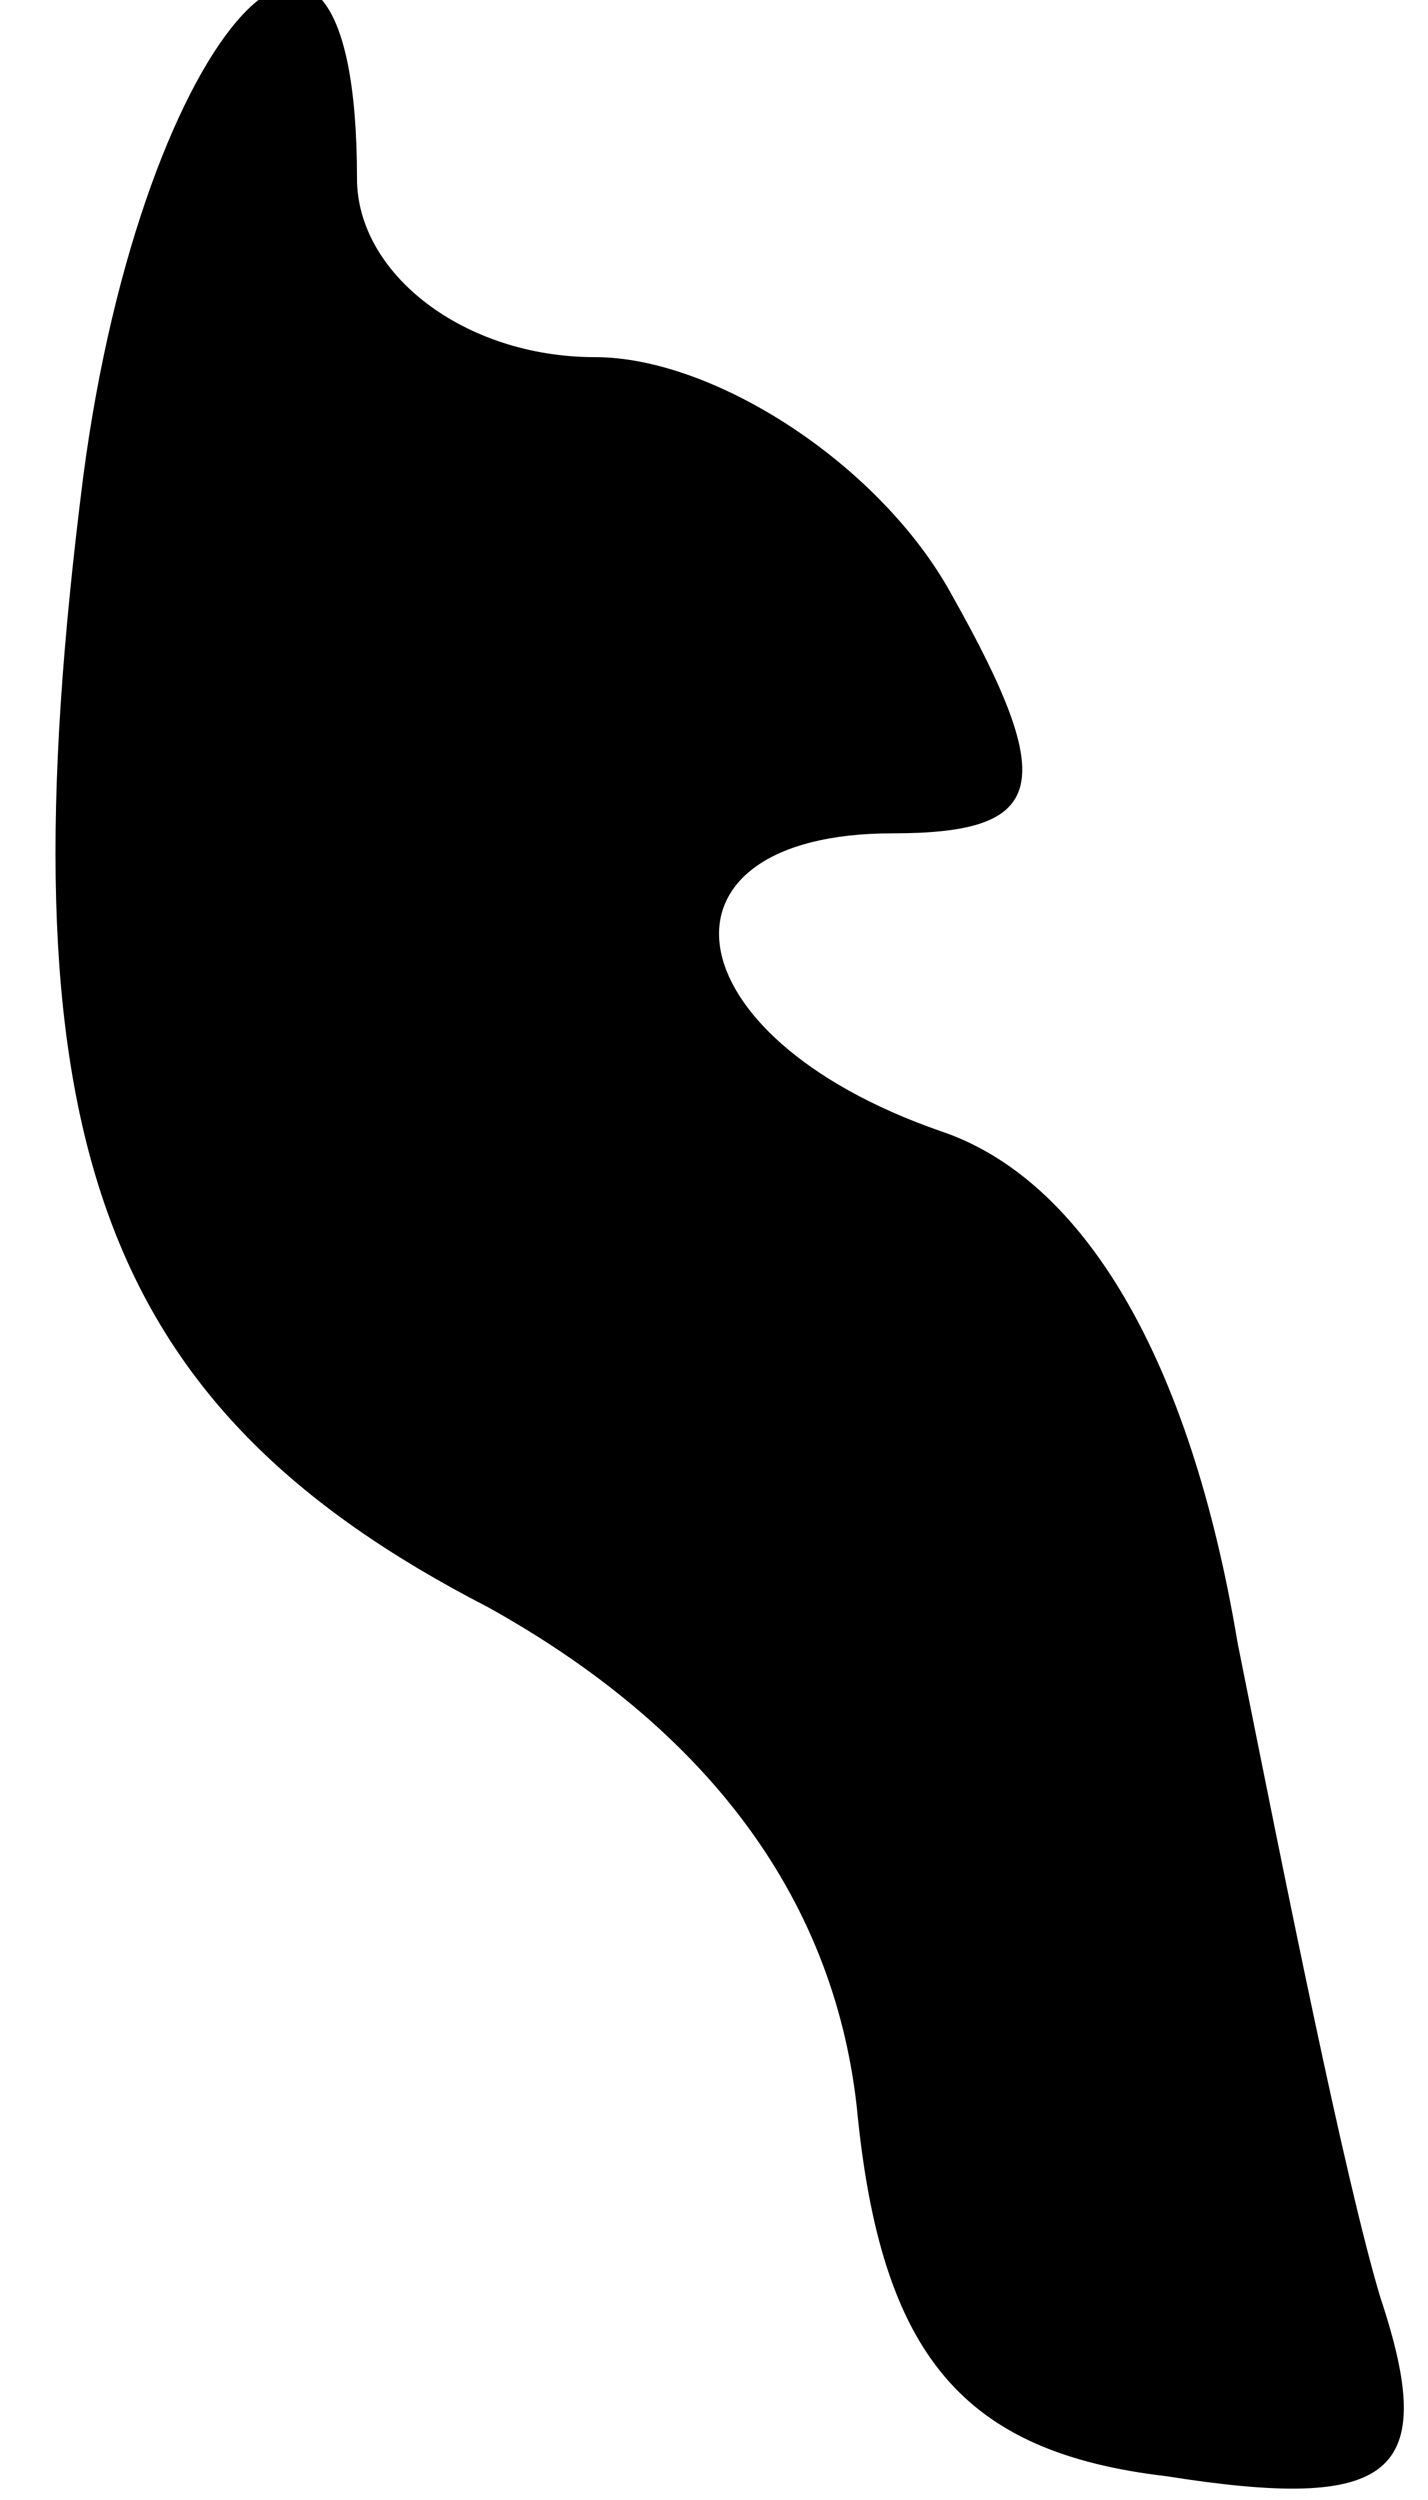 <?xml version="1.0" standalone="no"?>
<!DOCTYPE svg PUBLIC "-//W3C//DTD SVG 20010904//EN"
 "http://www.w3.org/TR/2001/REC-SVG-20010904/DTD/svg10.dtd">
<svg version="1.0" xmlns="http://www.w3.org/2000/svg"
 width="12pt" height="21pt" viewBox="0 0 12 21"
 preserveAspectRatio="xMidYMid meet">
<g transform="translate(0,21) scale(0.1,-0.1)"
fill="#000000" stroke="none">
<path fill="#000000" stroke="none" d="M7 170 c-7 -55 1 -78 34 -95 18 -10 29
-24 31 -42 2 -21 9 -29 26 -31 19 -3 23 0 18 15 -3 10 -8 35 -12 55 -4 24 -13
39 -25 43 -23 8 -25 25 -4 25 13 0 14 4 5 20 -6 11 -20 20 -30 20 -11 0 -20 7
-20 15 0 32 -18 13 -23 -25z"/>
</g>
</svg>
